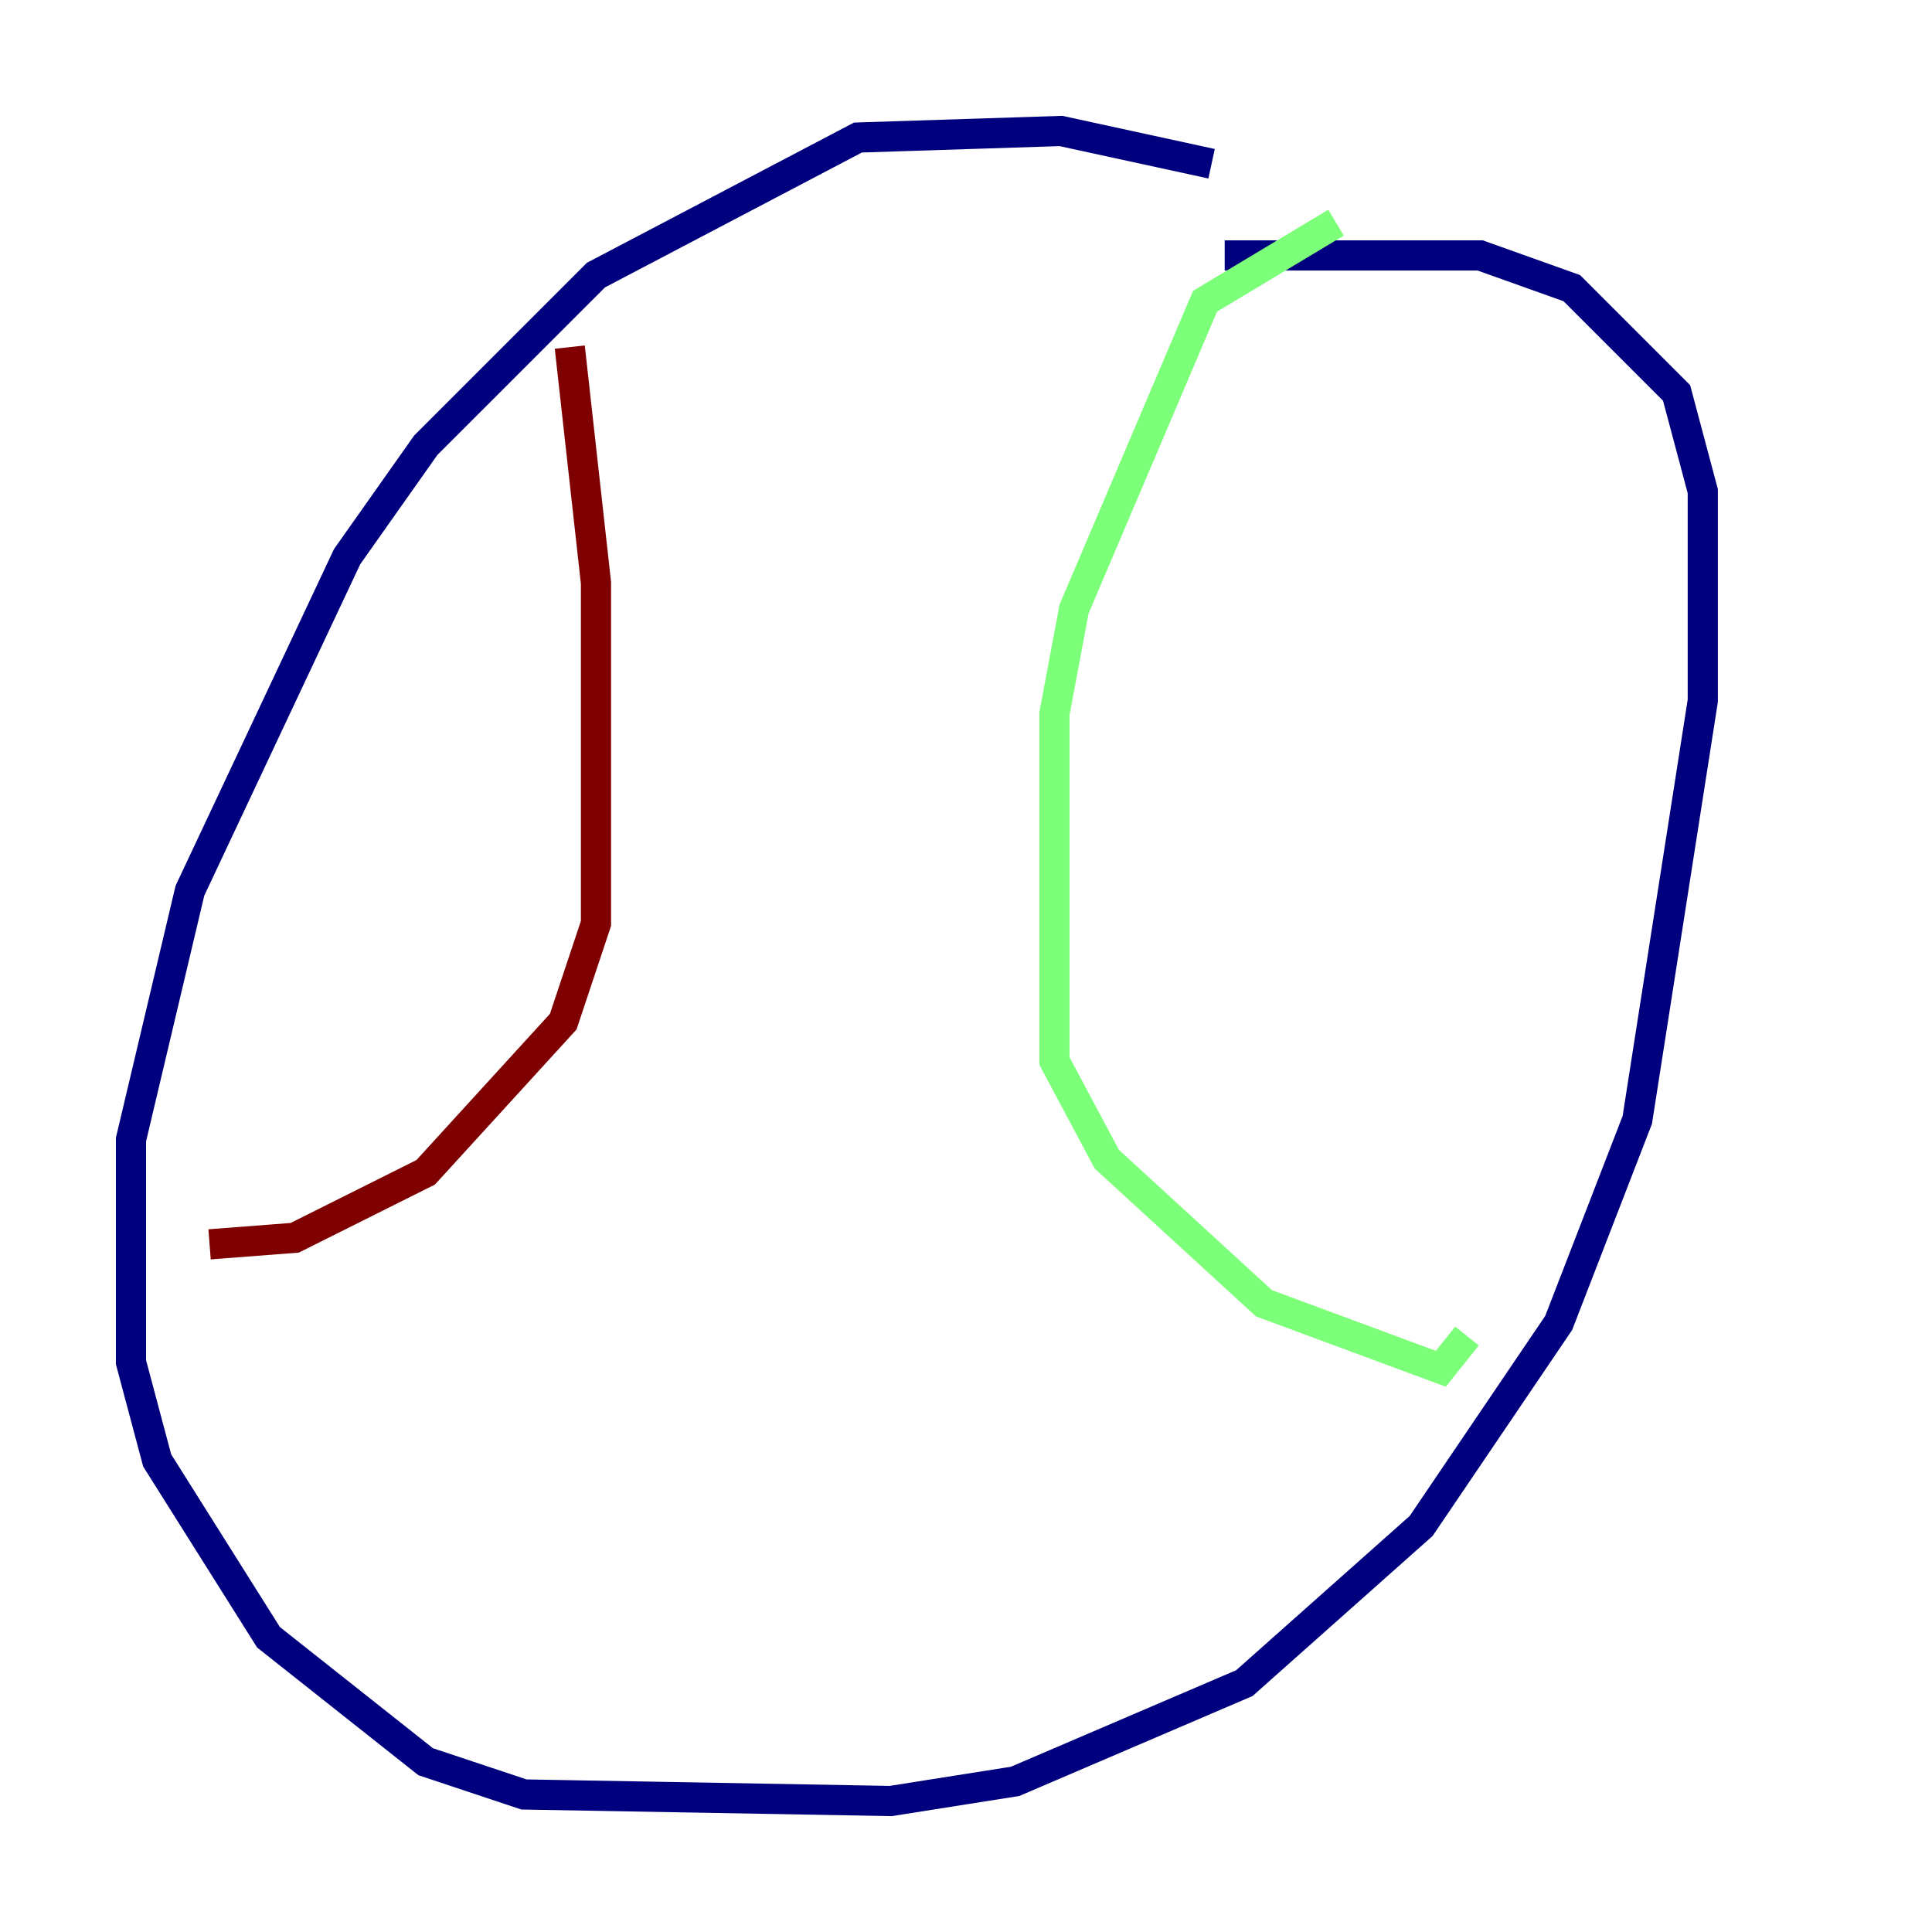<?xml version="1.0" encoding="utf-8" ?>
<svg baseProfile="tiny" height="128" version="1.2" viewBox="0,0,128,128" width="128" xmlns="http://www.w3.org/2000/svg" xmlns:ev="http://www.w3.org/2001/xml-events" xmlns:xlink="http://www.w3.org/1999/xlink"><defs /><polyline fill="none" points="80.271,10.848 70.291,8.678 56.841,9.112 39.485,18.224 28.203,29.505 22.997,36.881 12.583,59.01 8.678,75.498 8.678,90.251 10.414,96.759 17.79,108.475 28.203,116.719 34.712,118.888 59.01,119.322 67.254,118.02 82.441,111.512 94.156,101.098 103.268,87.647 108.475,74.197 112.814,46.427 112.814,32.542 111.078,26.034 104.136,19.091 98.061,16.922 81.139,16.922" stroke="#00007f" stroke-width="2" /><polyline fill="none" points="88.515,14.752 79.837,19.959 71.159,40.352 69.858,47.295 69.858,70.291 73.329,76.8 83.742,86.346 95.458,90.685 97.193,88.515" stroke="#7cff79" stroke-width="2" /><polyline fill="none" points="37.749,22.997 39.485,38.617 39.485,61.18 37.315,67.688 28.203,77.668 19.525,82.007 13.885,82.441" stroke="#7f0000" stroke-width="2" /></svg>